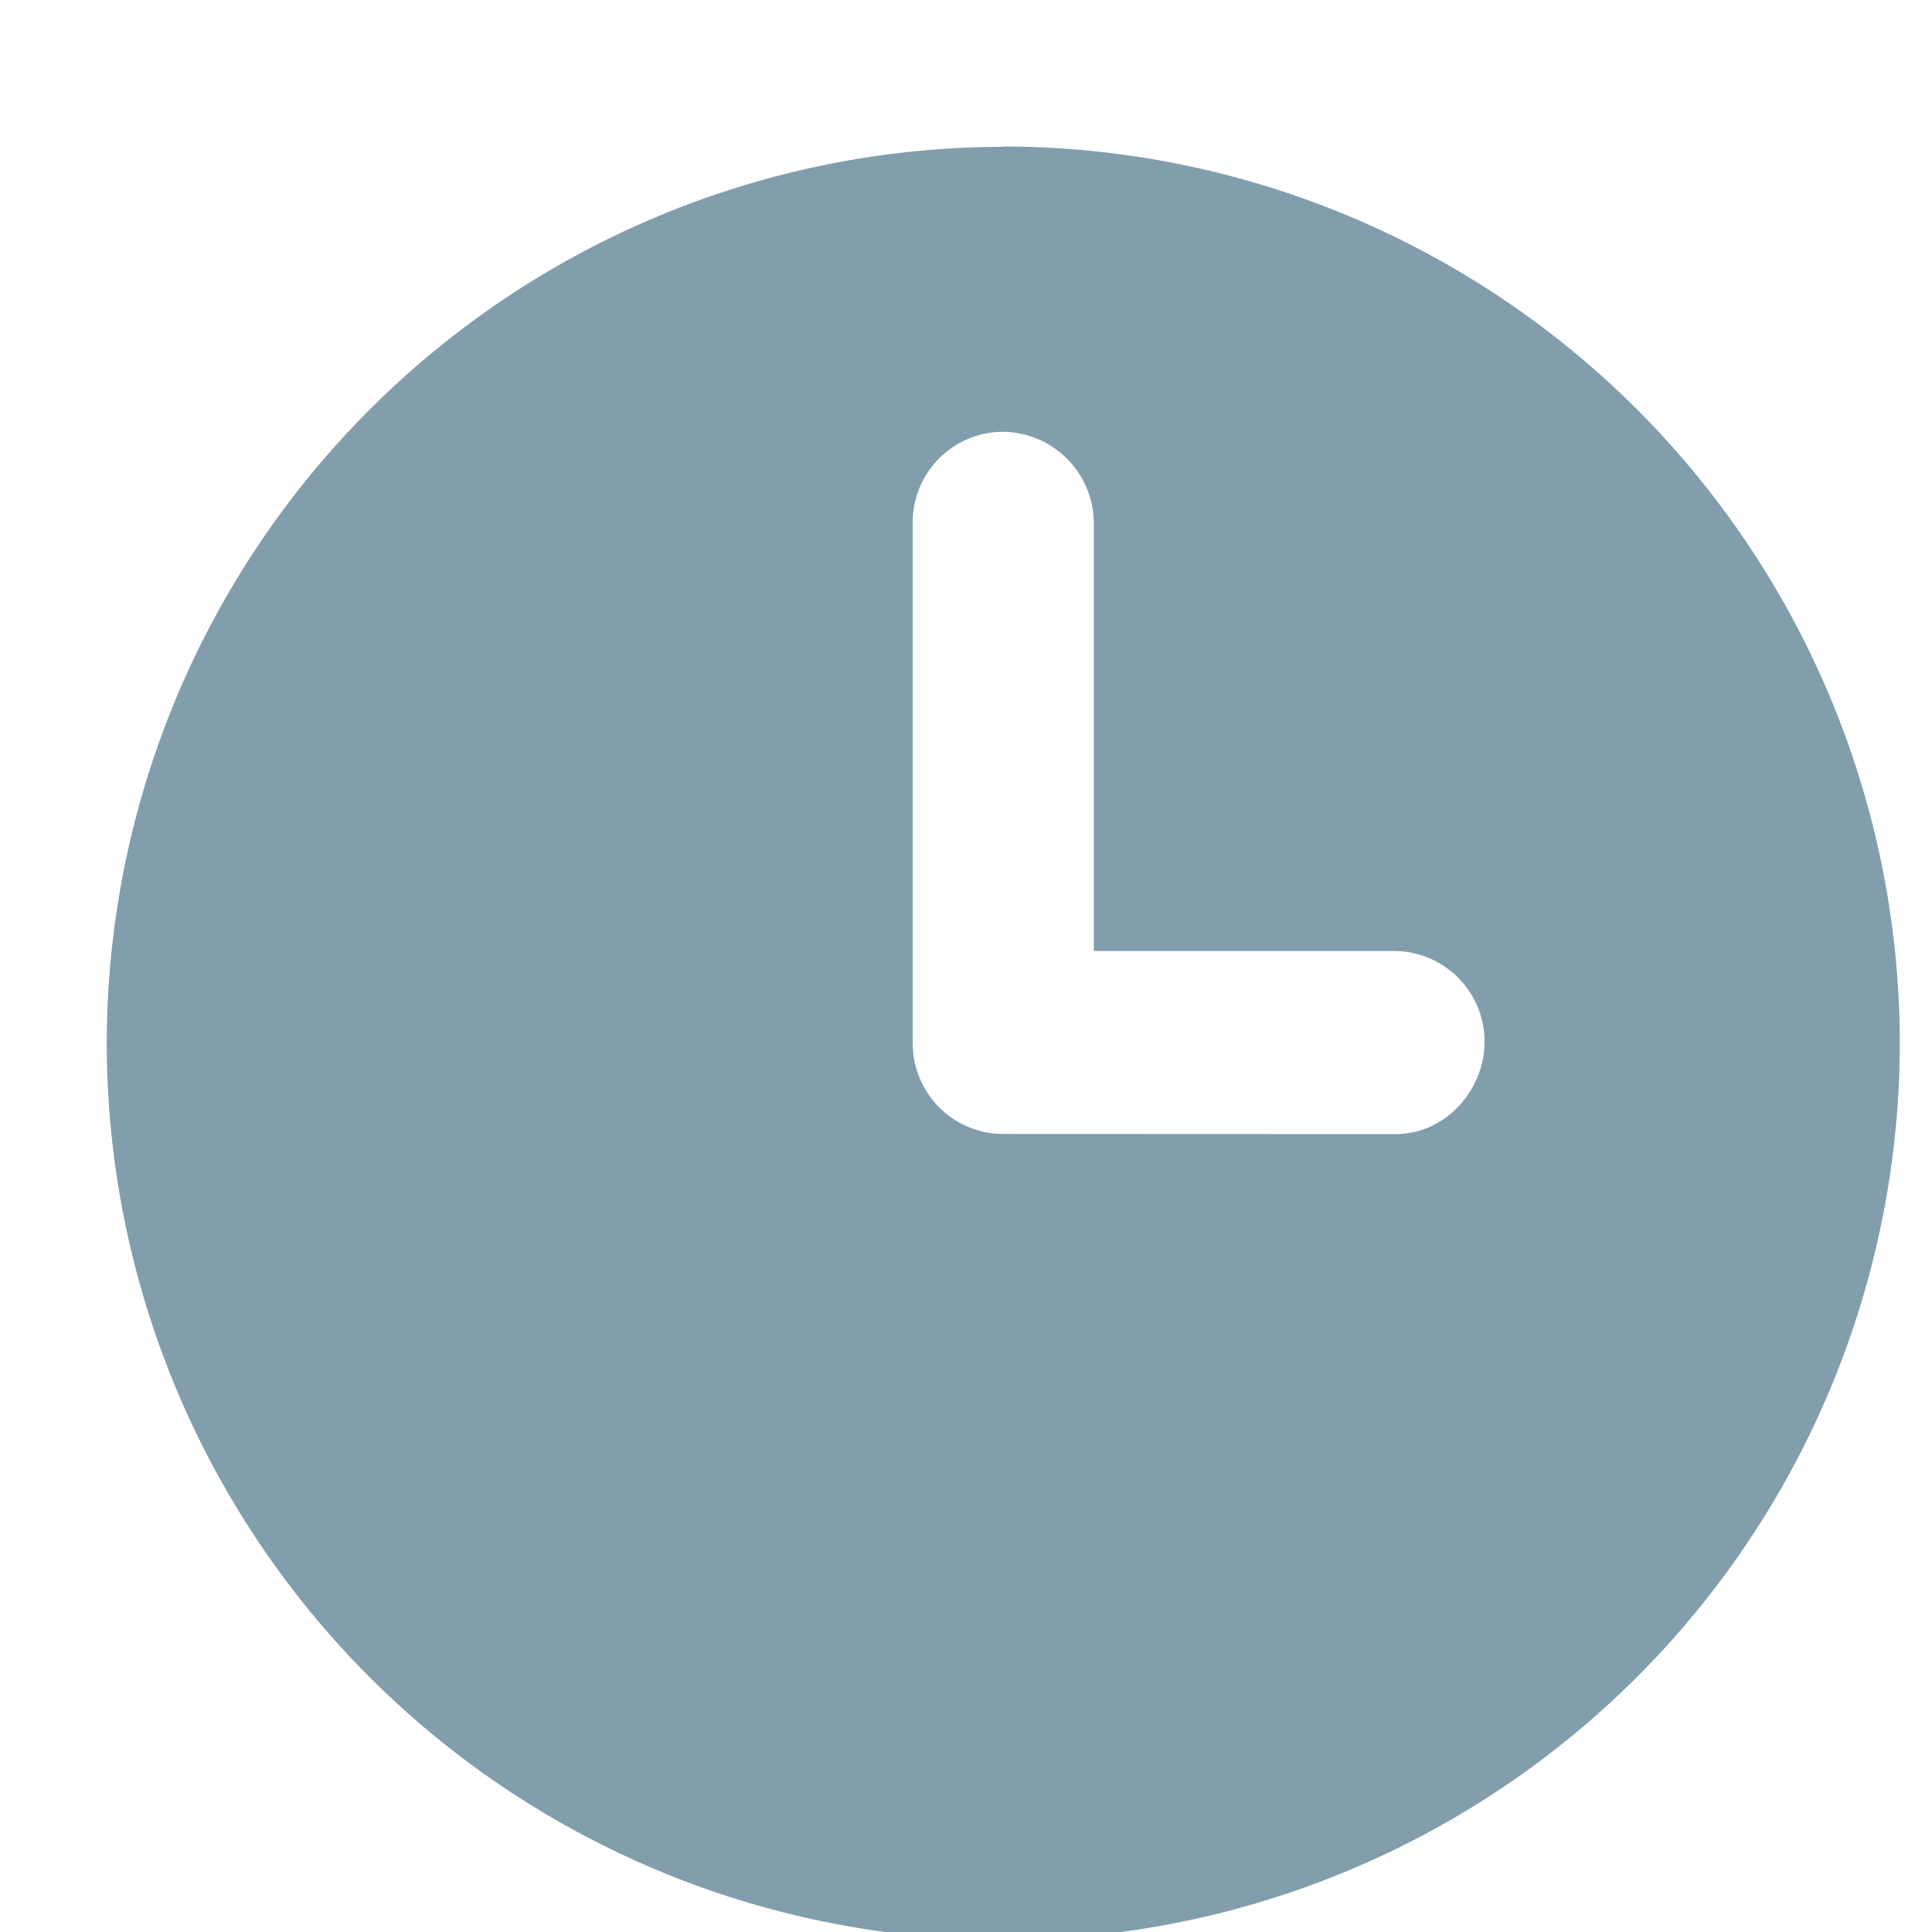 <svg xmlns="http://www.w3.org/2000/svg" width="12" height="12" viewBox="0 0 12 12"><g><g><path fill="#829ead" d="M6.231.91A5.574 5.574 0 0 1 11.8 6.48a5.574 5.574 0 0 1-5.569 5.569 5.573 5.573 0 0 1-5.568-5.57A5.574 5.574 0 0 1 6.231.912zM8.67 7.044c.305 0 .551-.27.551-.574a.563.563 0 0 0-.563-.563H6.794V3.244a.57.57 0 0 0-.563-.562.562.562 0 0 0-.562.562V6.48c0 .305.246.563.562.563z"/></g></g></svg>